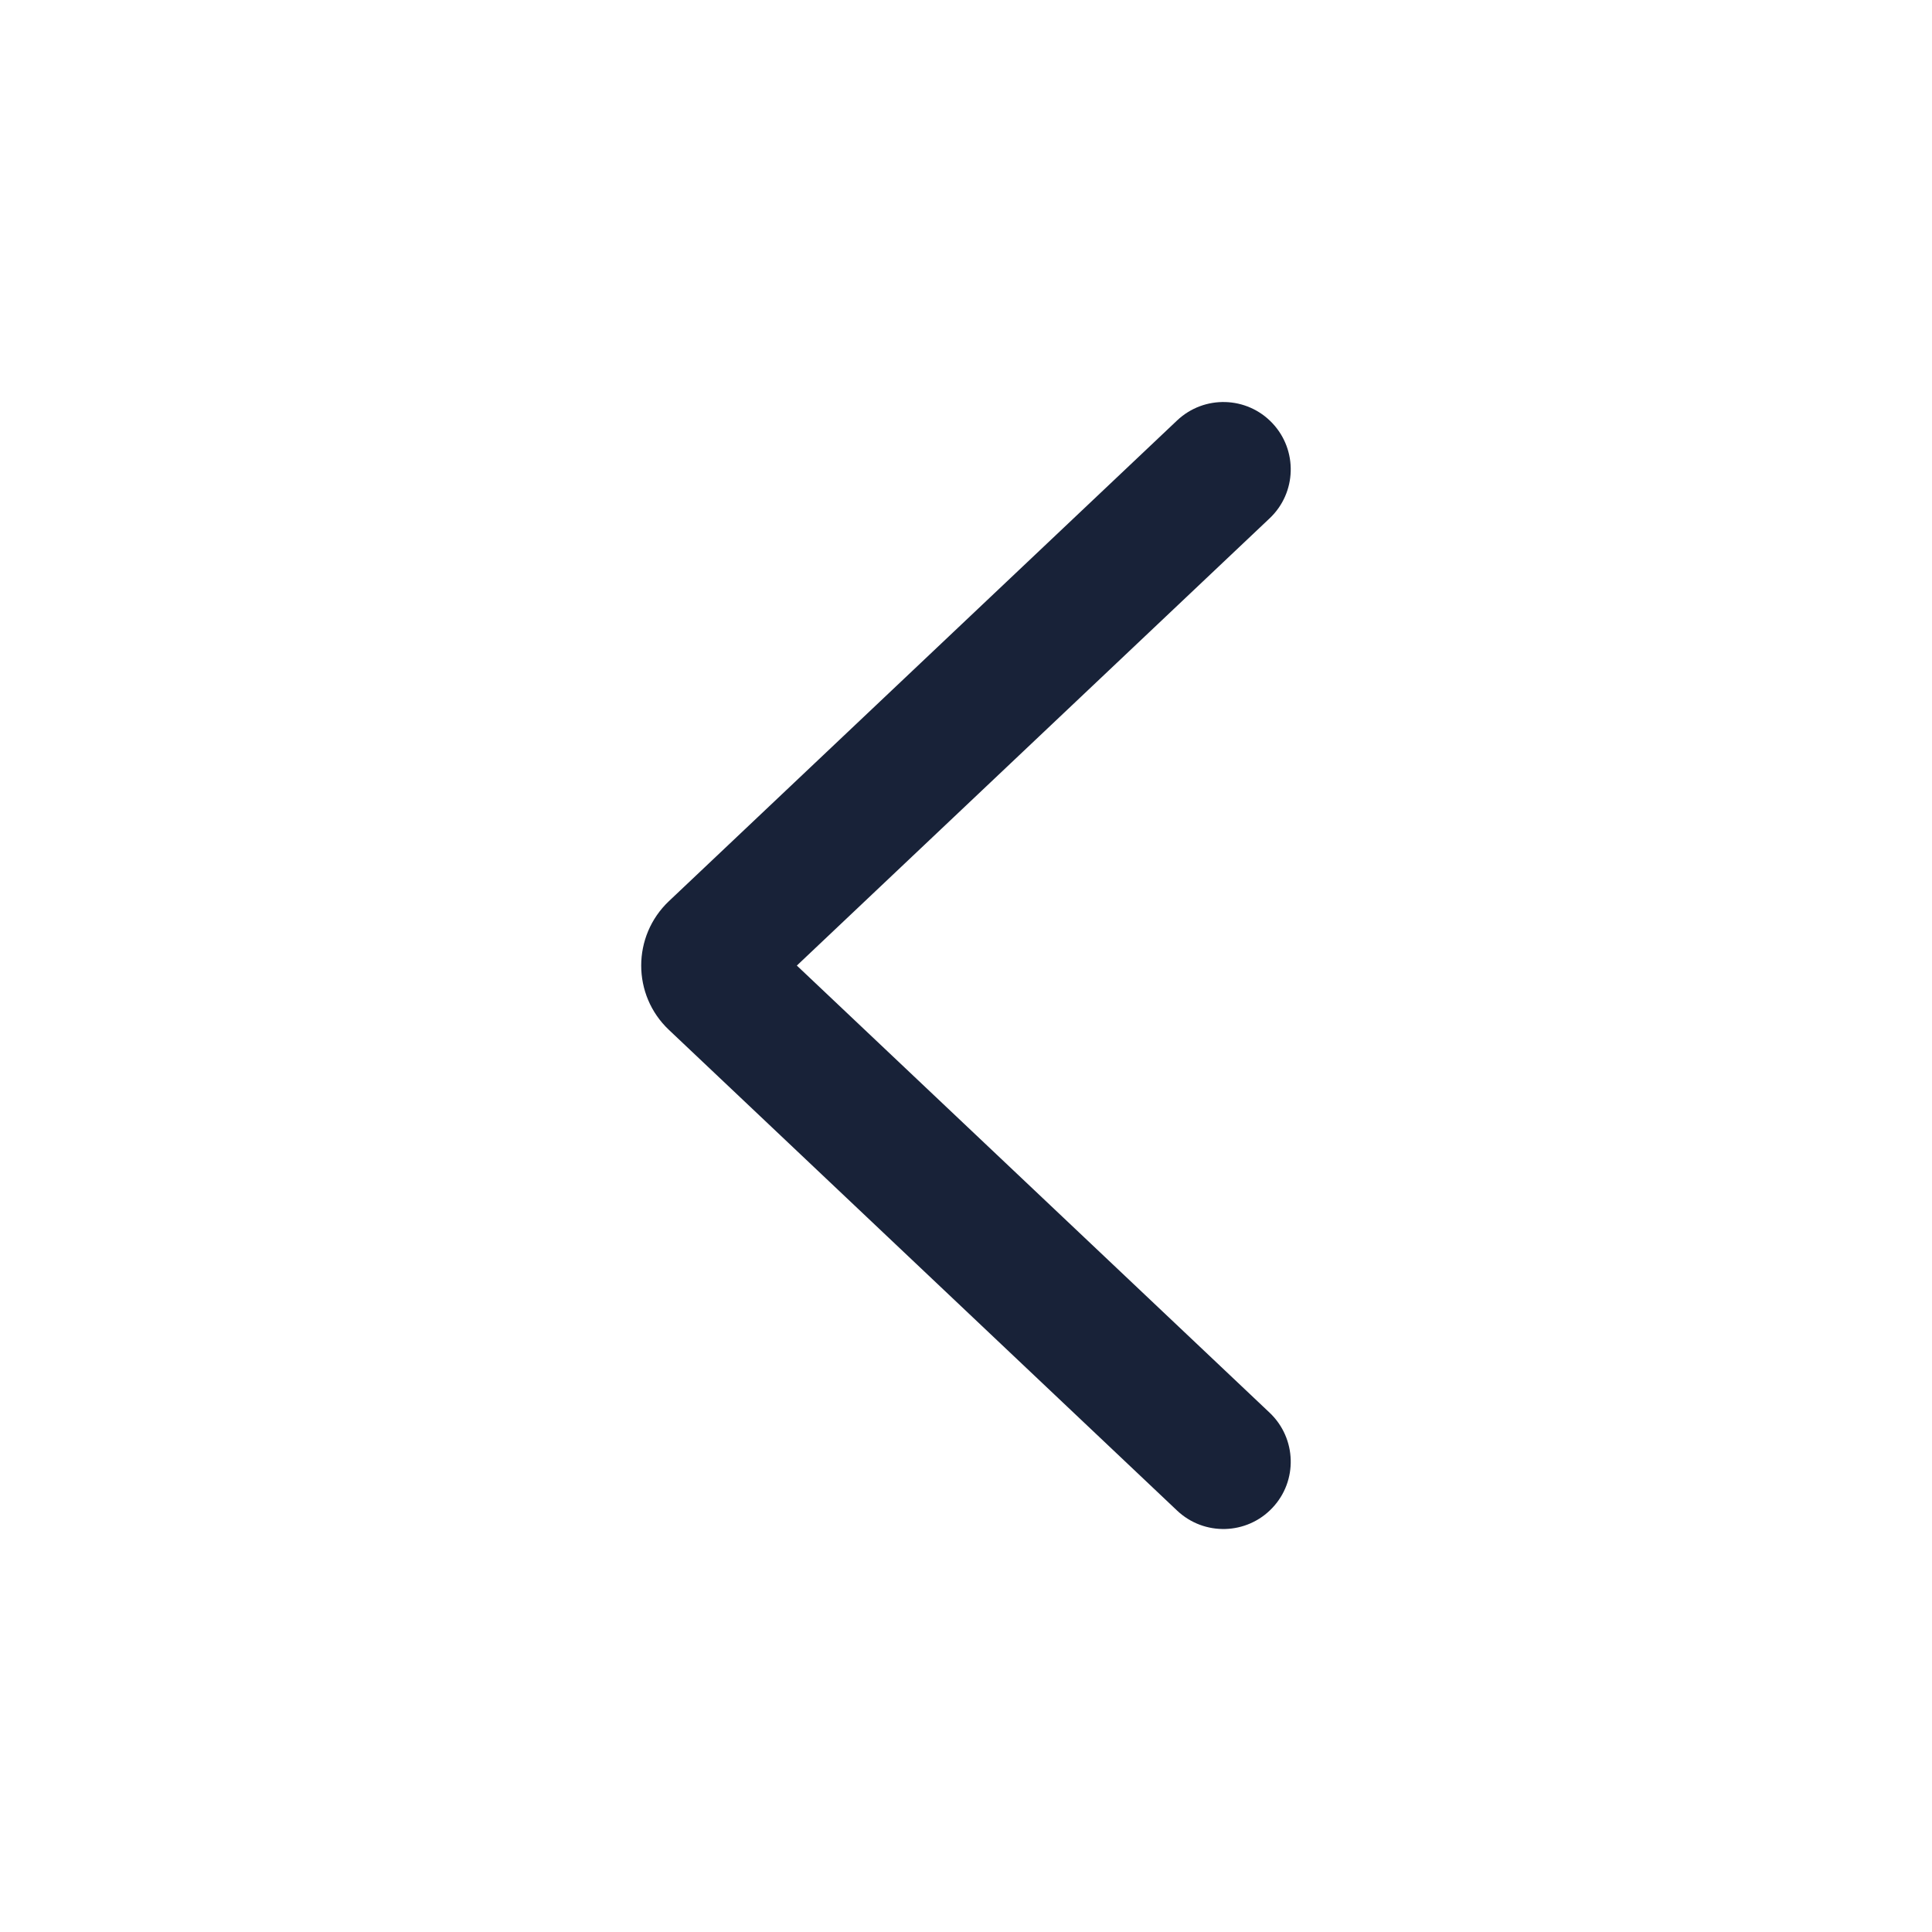 <svg width="18" height="18" viewBox="0 0 18 18" fill="none" xmlns="http://www.w3.org/2000/svg">
<g id="Frame 24px">
<path id="Vector" fill-rule="evenodd" clip-rule="evenodd" d="M11.854 14.049C11.616 14.301 11.219 14.312 10.967 14.074L6.232 9.595C5.888 9.27 5.888 8.722 6.232 8.396L10.967 3.917C11.219 3.679 11.616 3.69 11.854 3.942C12.092 4.194 12.081 4.591 11.829 4.829L7.424 8.996L11.829 13.162C12.081 13.401 12.092 13.798 11.854 14.049Z" fill="#182238"/>
</g>
</svg>
